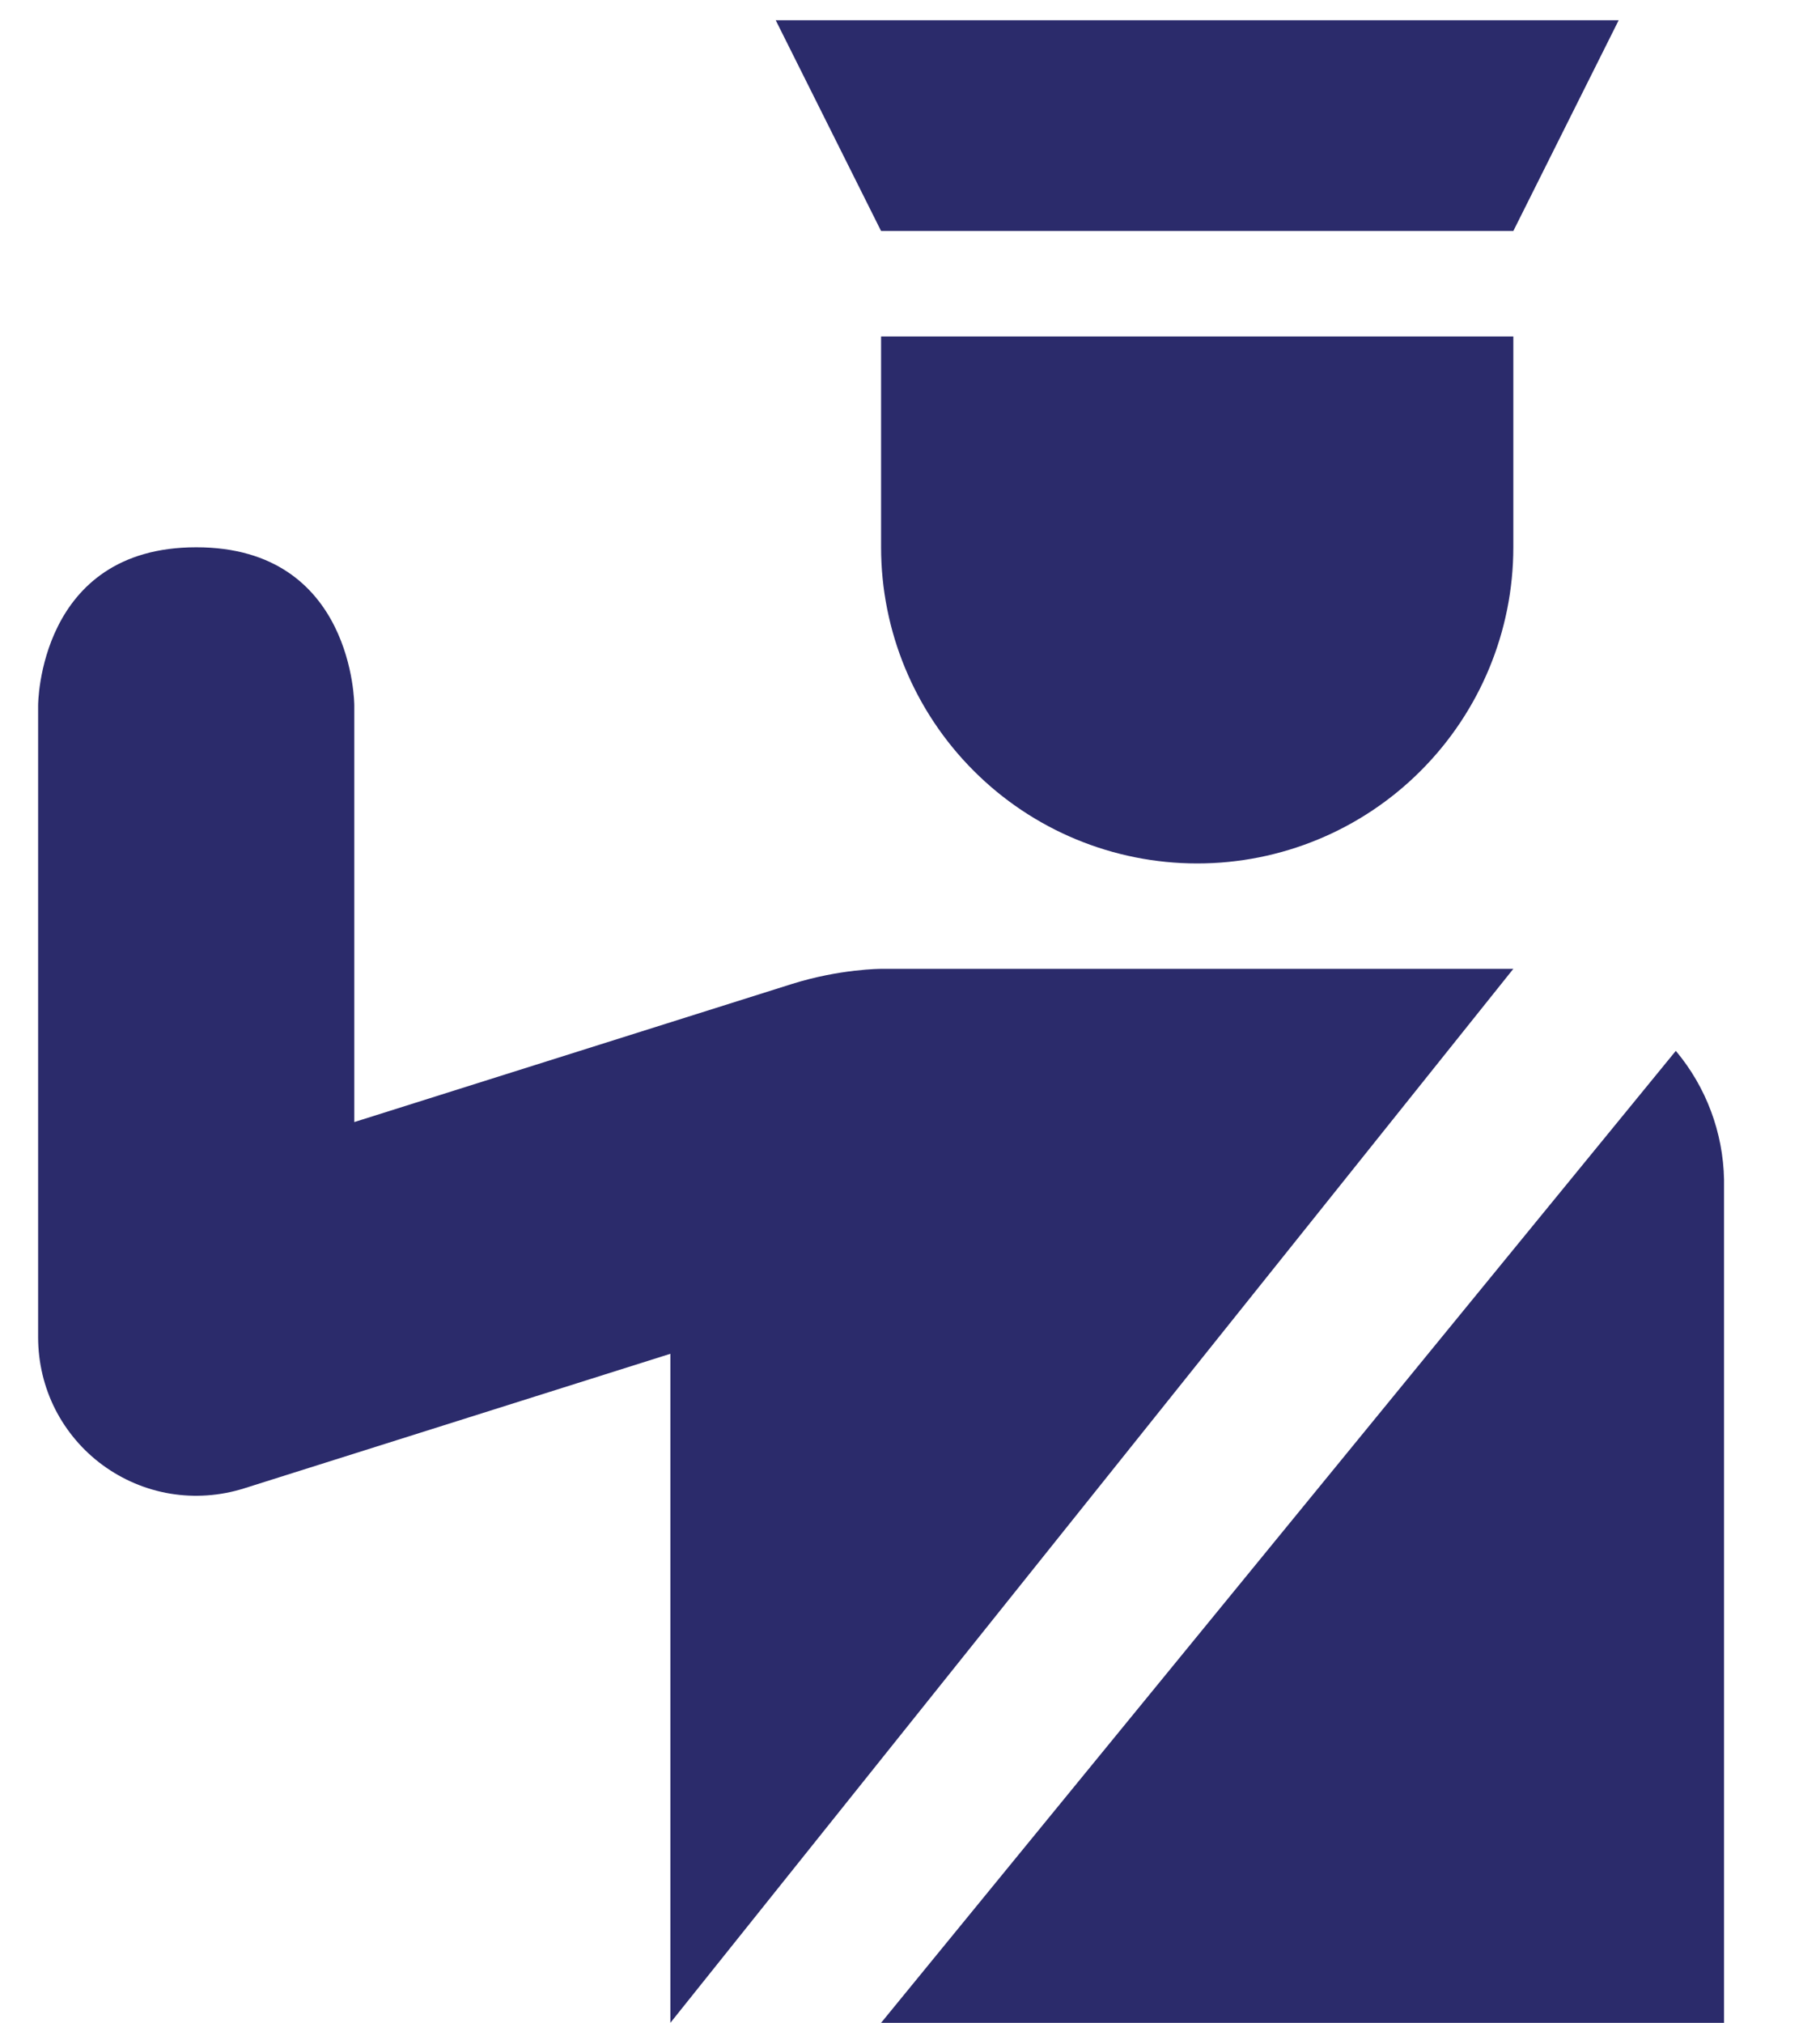 <svg width="18" height="20" viewBox="0 0 18 20" fill="none" xmlns="http://www.w3.org/2000/svg">
<path d="M7.672 0.2L8.714 2.284H14.967L16.009 0.2H7.672ZM8.714 3.327V5.411C8.714 6.24 9.044 7.035 9.63 7.621C10.216 8.208 11.011 8.537 11.841 8.537C12.67 8.537 13.465 8.208 14.051 7.621C14.637 7.035 14.967 6.24 14.967 5.411V3.327H8.714ZM1.941 5.411C0.377 5.411 0.377 6.974 0.377 6.974V13.226C0.378 13.472 0.435 13.714 0.546 13.933C0.657 14.151 0.818 14.341 1.016 14.486C1.214 14.631 1.443 14.728 1.685 14.768C1.927 14.808 2.175 14.79 2.41 14.717L6.63 13.385V20L14.967 9.579H8.714C8.714 9.579 8.308 9.579 7.831 9.729L3.504 11.094V6.974C3.504 6.974 3.504 5.411 1.941 5.411ZM16.574 10.39L8.714 20H17.051V11.663C17.042 11.197 16.874 10.747 16.574 10.39Z" fill="#2B2B6B"/>
</svg>
